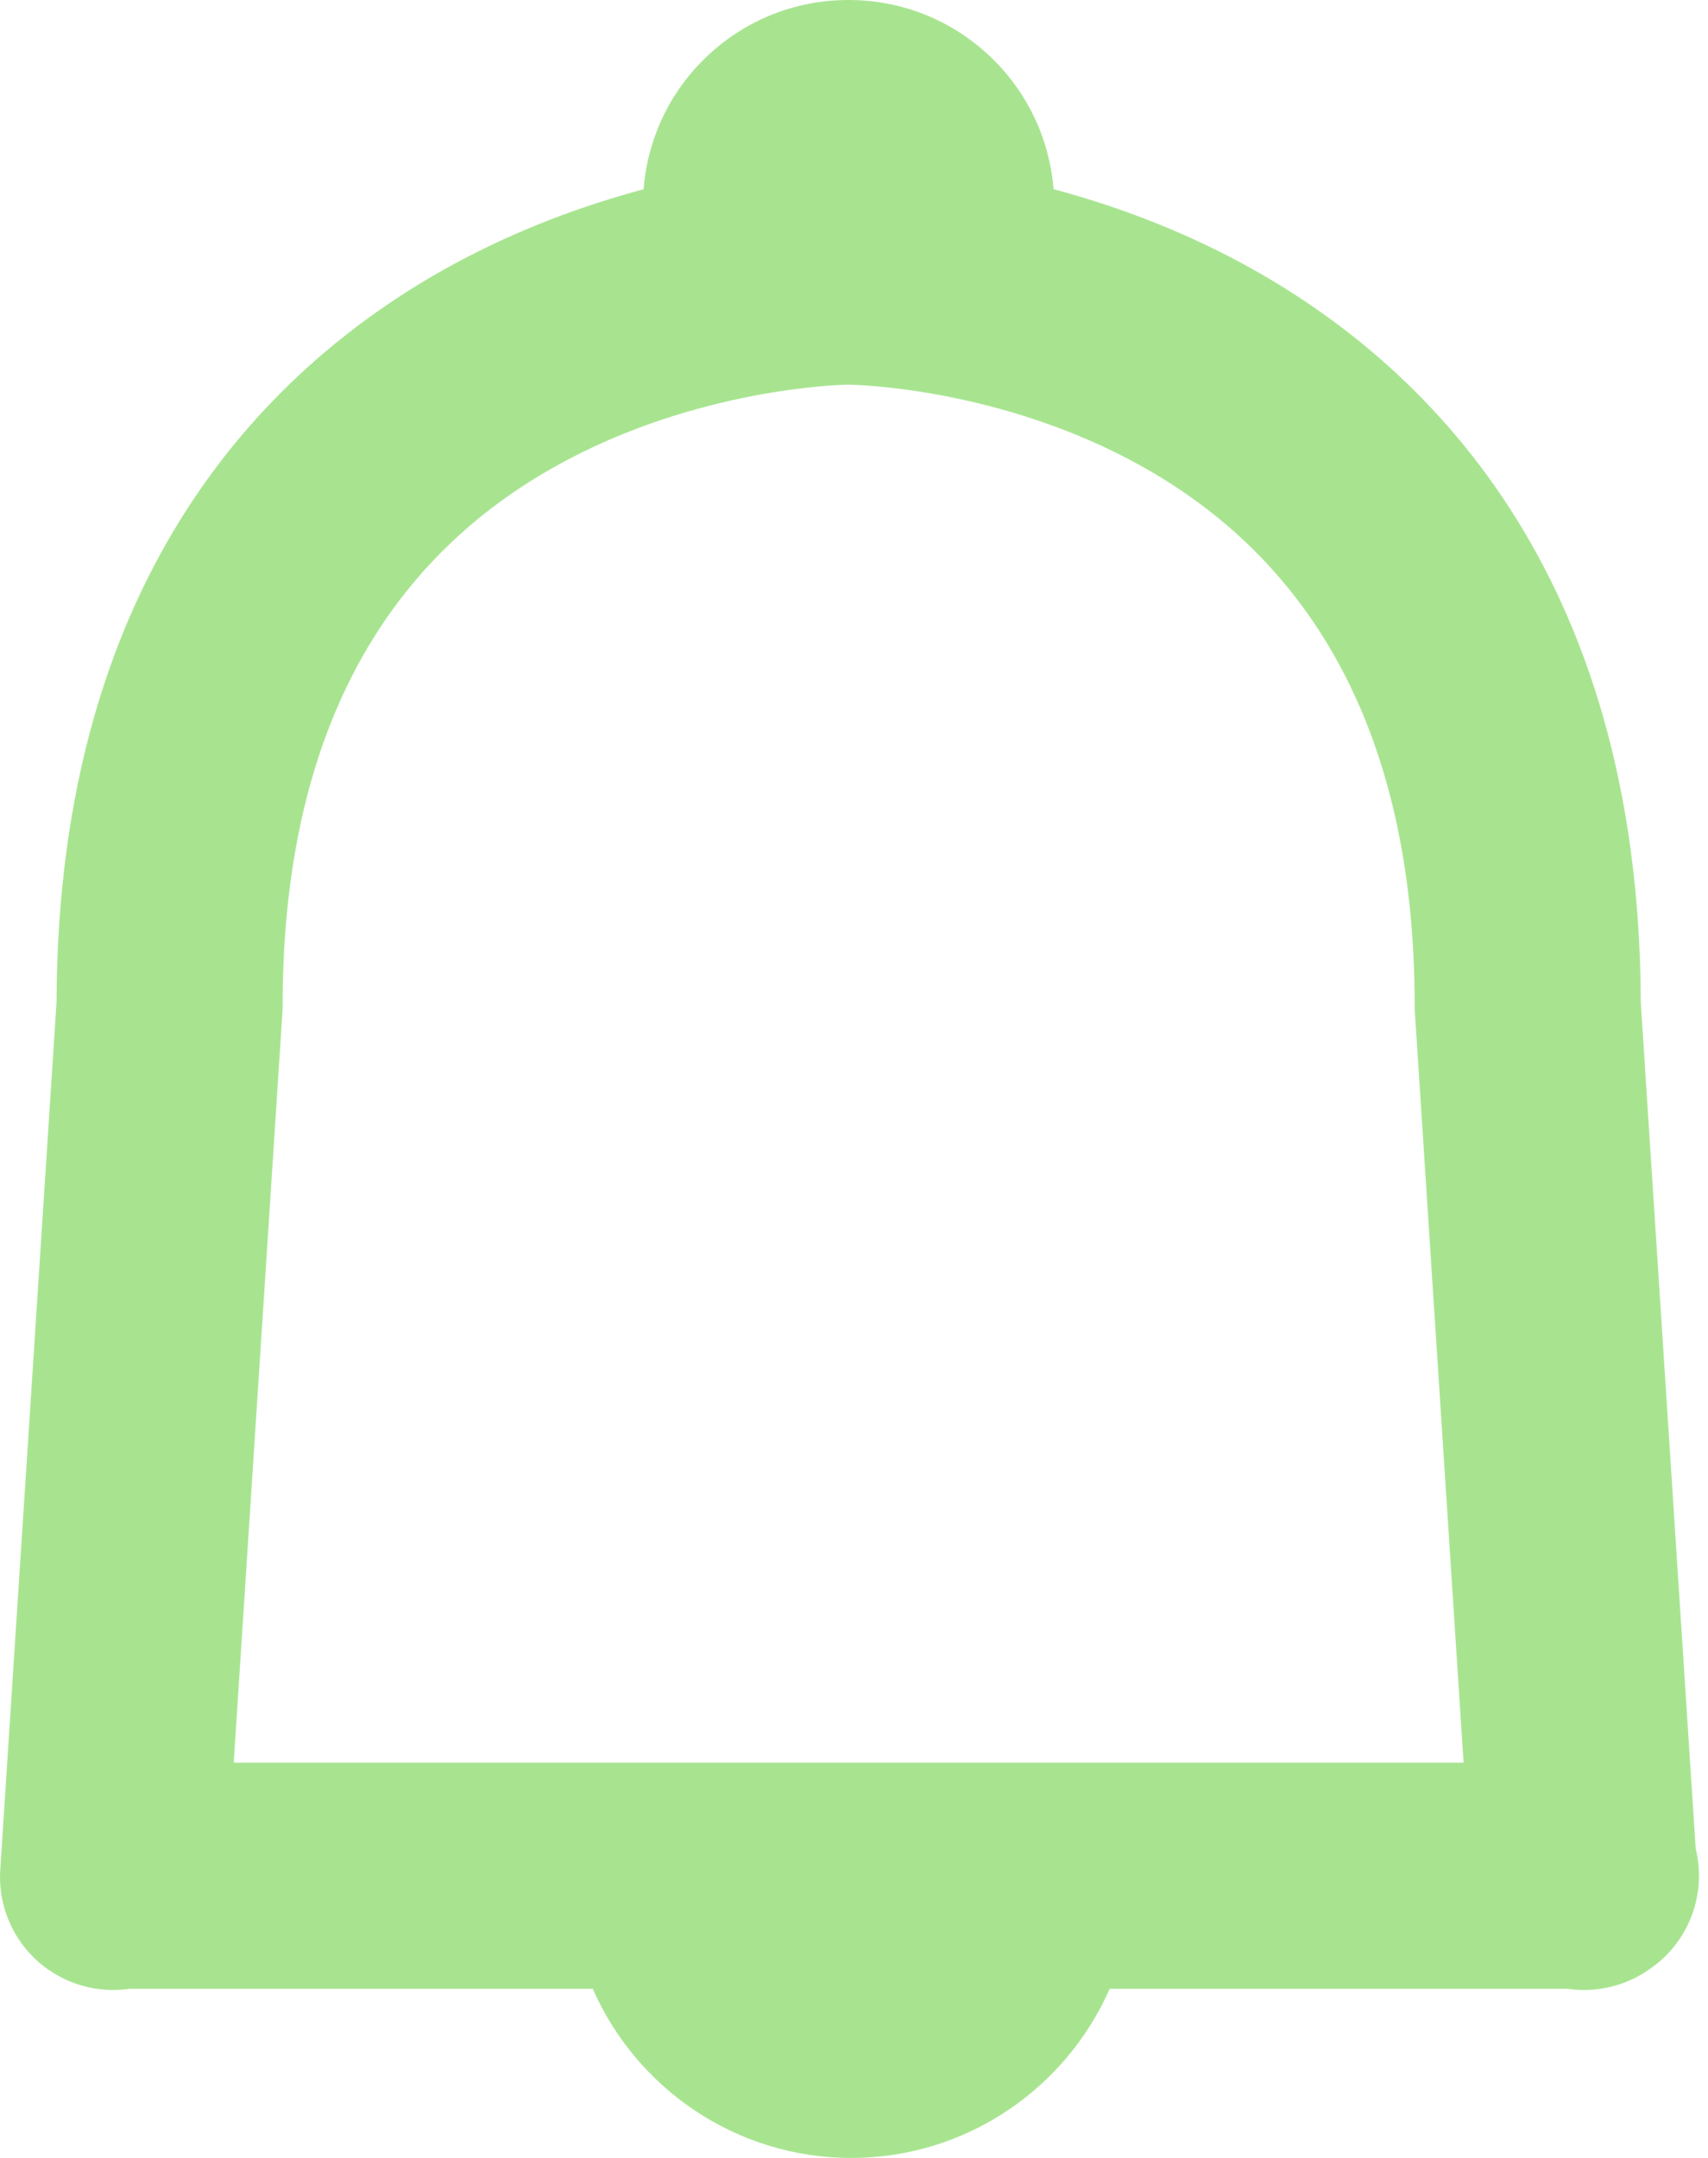 <svg width="19" height="24" viewBox="0 0 19 24" fill="none" xmlns="http://www.w3.org/2000/svg">
    <path fill-rule="evenodd" clip-rule="evenodd"
          d="M2.6 19.604L3.141 11.268C3.143 11.241 3.144 11.214 3.144 11.187C3.144 8.333 4.163 6.315 6.174 5.189C7.755 4.304 9.401 4.279 9.412 4.279H9.463C9.48 4.279 11.126 4.304 12.707 5.189C14.717 6.315 15.737 8.333 15.737 11.187C15.737 11.214 15.738 11.241 15.74 11.268L16.281 19.604H2.6ZM18.863 20.559L18.252 11.145C18.238 6.337 15.842 4.028 13.831 2.937C13.1 2.54 12.369 2.278 11.72 2.104C11.676 1.563 11.446 1.059 11.058 0.671C10.625 0.238 10.05 0 9.439 0C8.827 0 8.252 0.238 7.819 0.671C7.42 1.07 7.201 1.581 7.159 2.105C6.51 2.279 5.78 2.541 5.049 2.937C3.039 4.028 0.643 6.337 0.629 11.145L0.003 20.793C-0.025 21.215 0.162 21.623 0.499 21.878C0.721 22.045 0.988 22.132 1.258 22.132C1.319 22.132 1.38 22.128 1.441 22.119H6.594C7.079 23.225 8.185 24 9.469 24C10.752 24 11.858 23.225 12.344 22.119H17.44C17.756 22.165 18.084 22.09 18.352 21.899L18.371 21.886C18.794 21.585 18.986 21.058 18.863 20.559Z"
          fill="#A8E490"/>
</svg>
